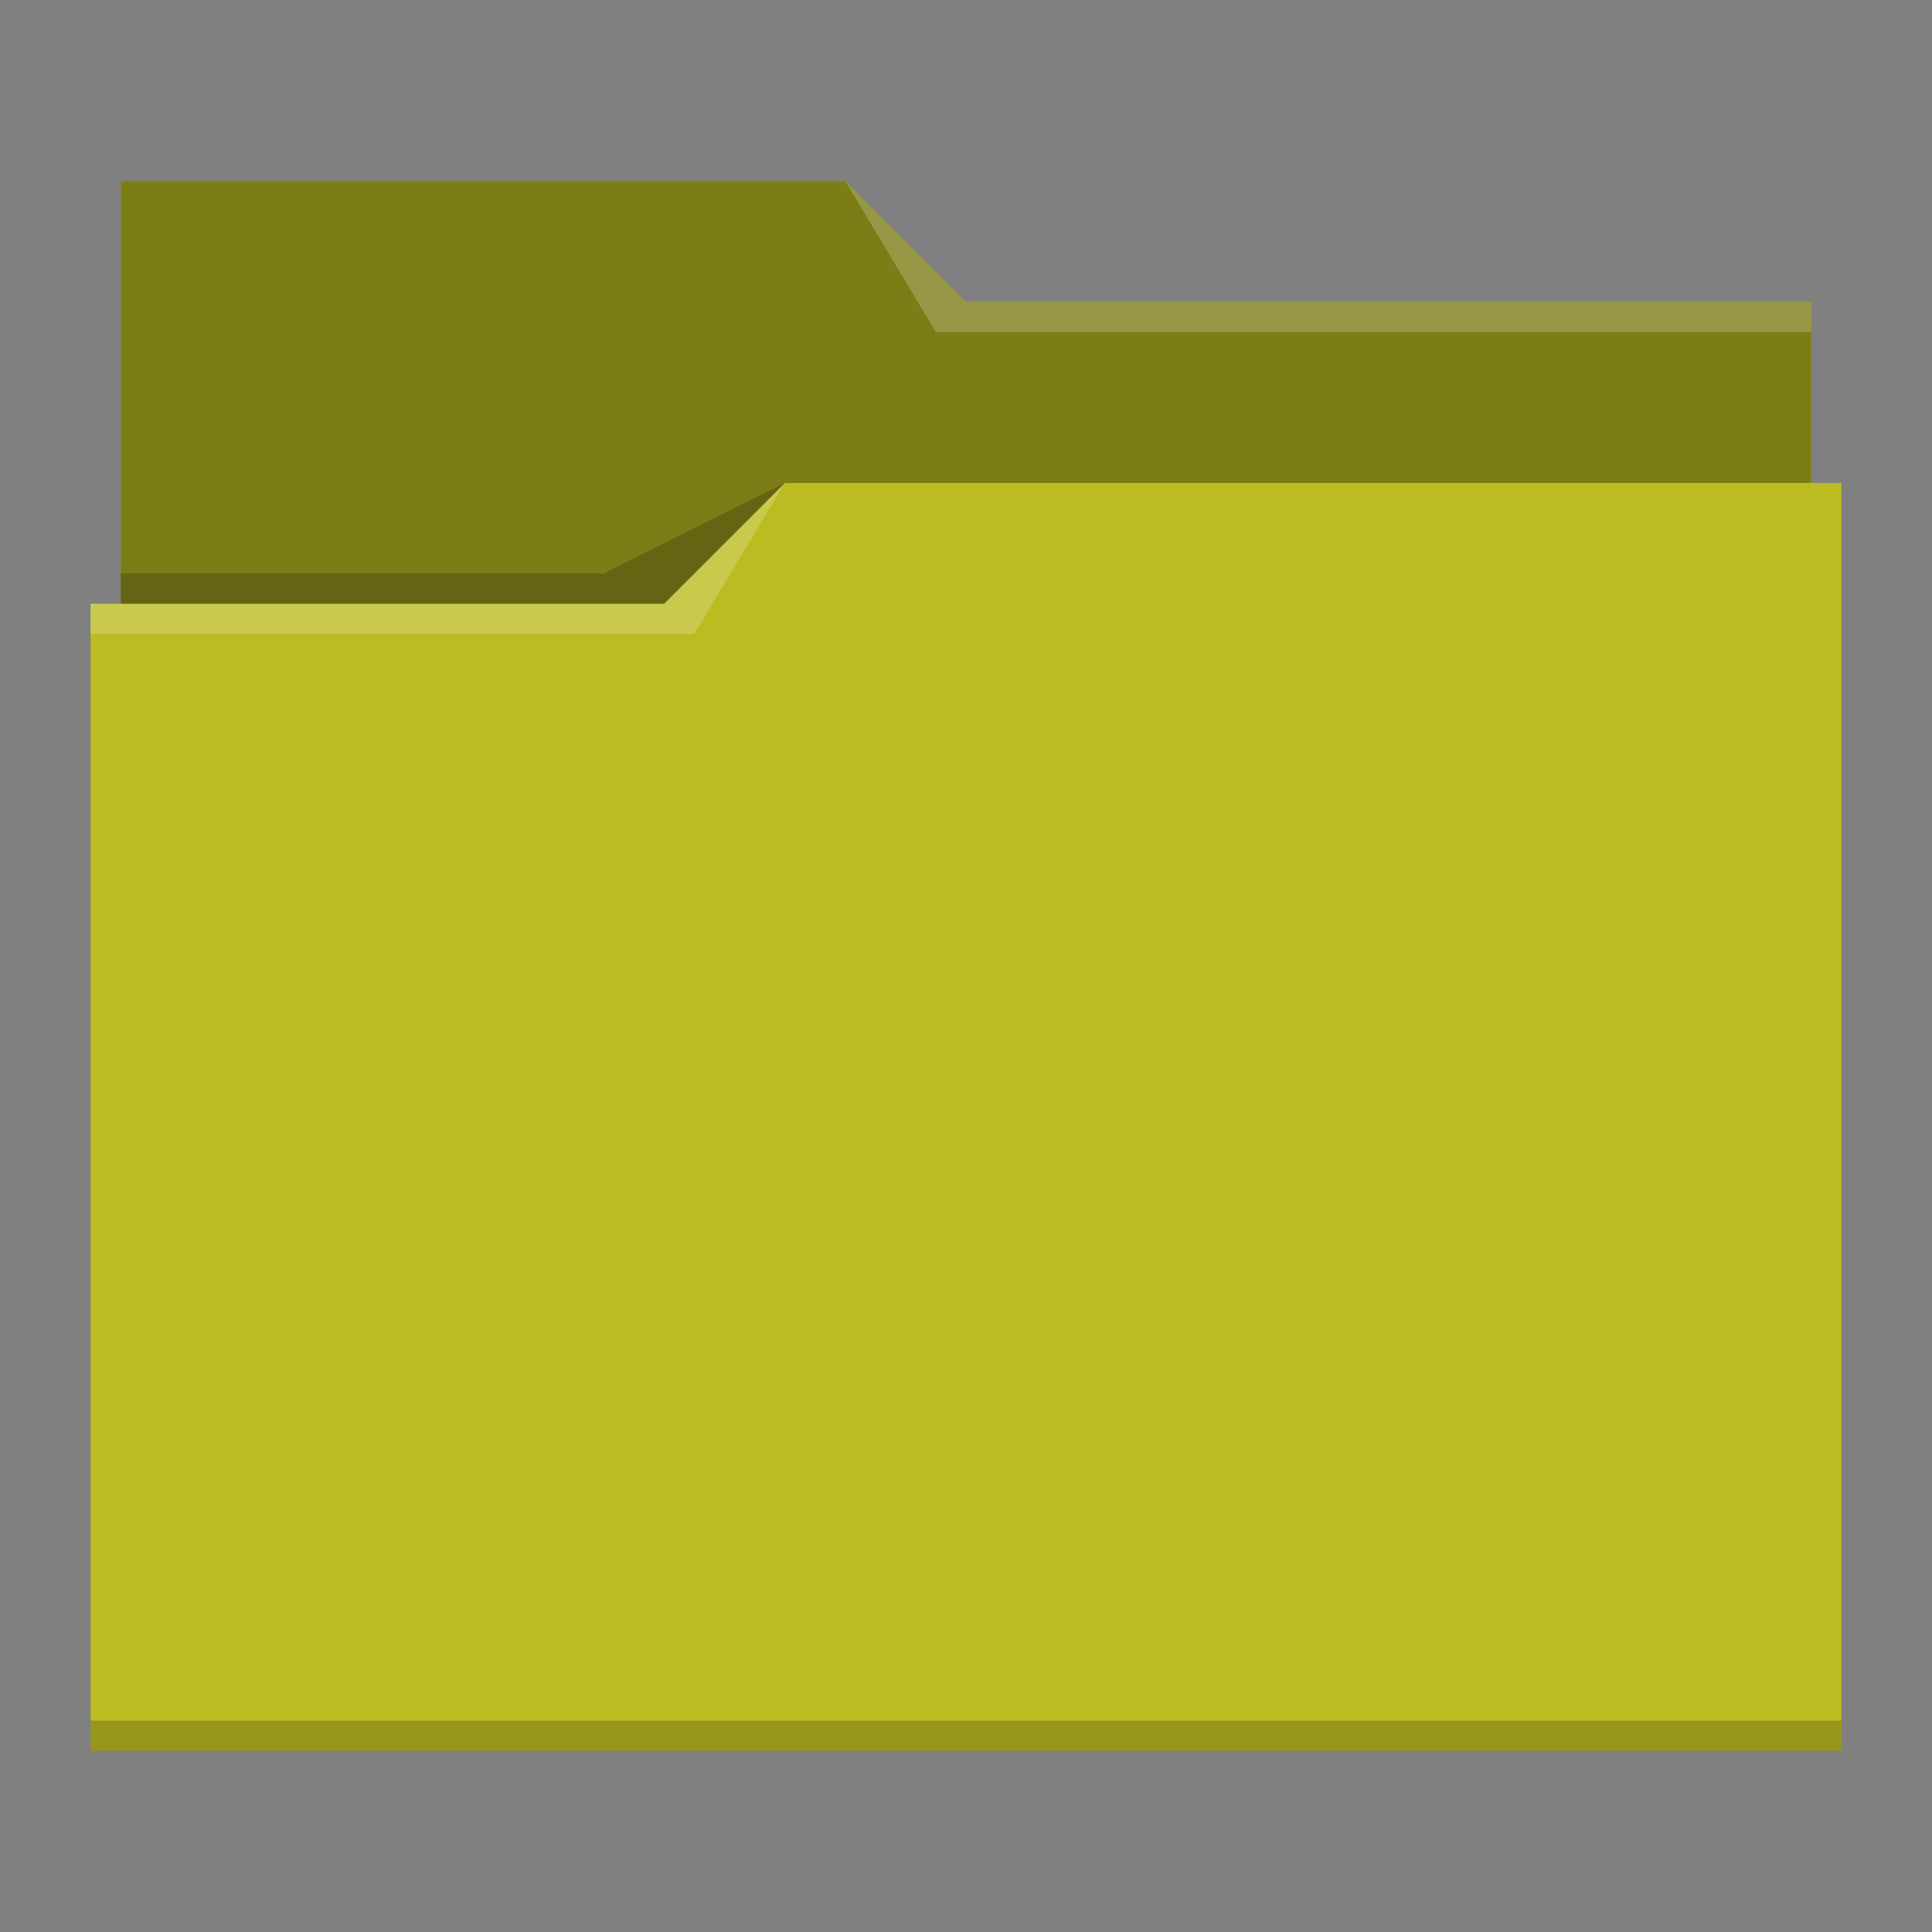 
    <svg xmlns="http://www.w3.org/2000/svg" viewBox="0 0 64 64">
        <rect x="0" y="0" width="64" height="64" fill="#808080" stroke="none"/>
        <defs id="defs3051">
            <style type="text/css" id="current-color-scheme">
            .ColorScheme-Text {
                color:#bbbb22;
            }
            .ColorScheme-Highlight {
                color:#3daee9;
            }
            </style>
        </defs>
        <path 
            style="fill:#bbbb22" 
            d="M 4 6 L 4 11 L 4 20 L 3 20 L 3 21 L 3 21 C 3 21 3 21 3 21 L 3 57 L 3 58 L 4 58 L 60 58 L 61 58 L 61 57 L 61 21 L 61 21 L 61 16 L 60 16 L 60 11 C 60 11 60 11 60 11 L 60 11 L 60 10 L 32 10 L 28 6 L 4 6 z "
            />
        <path 
            style="fill-opacity:0.33"
            d="M 4 6 L 4 11 L 4 20 L 22 20 L 26 16 L 60 16 L 60 11 C 60 11 60 11 60 11 L 60 11 L 60 10 L 32 10 L 28 6 L 4 6 z "
            />
        <path 
            style="fill:#ffffff;fill-opacity:0.2"
            d="M 28 6 L 31 11 L 33 11 L 60 11 L 60 10 L 33 10 L 32 10 L 28 6 z M 26 16 L 22 20 L 3 20 L 3 21 L 23 21 L 26 16 z "
            />
        <path 
            style="fill-opacity:0.2;fill-rule:evenodd"
            d="M 26 16 L 20 19 L 4 19 L 4 20 L 22 20 L 26 16 z M 3 57 L 3 58 L 4 58 L 60 58 L 61 58 L 61 57 L 60 57 L 4 57 L 3 57 z "
            class="ColorScheme-Text"
            />
    </svg>
    